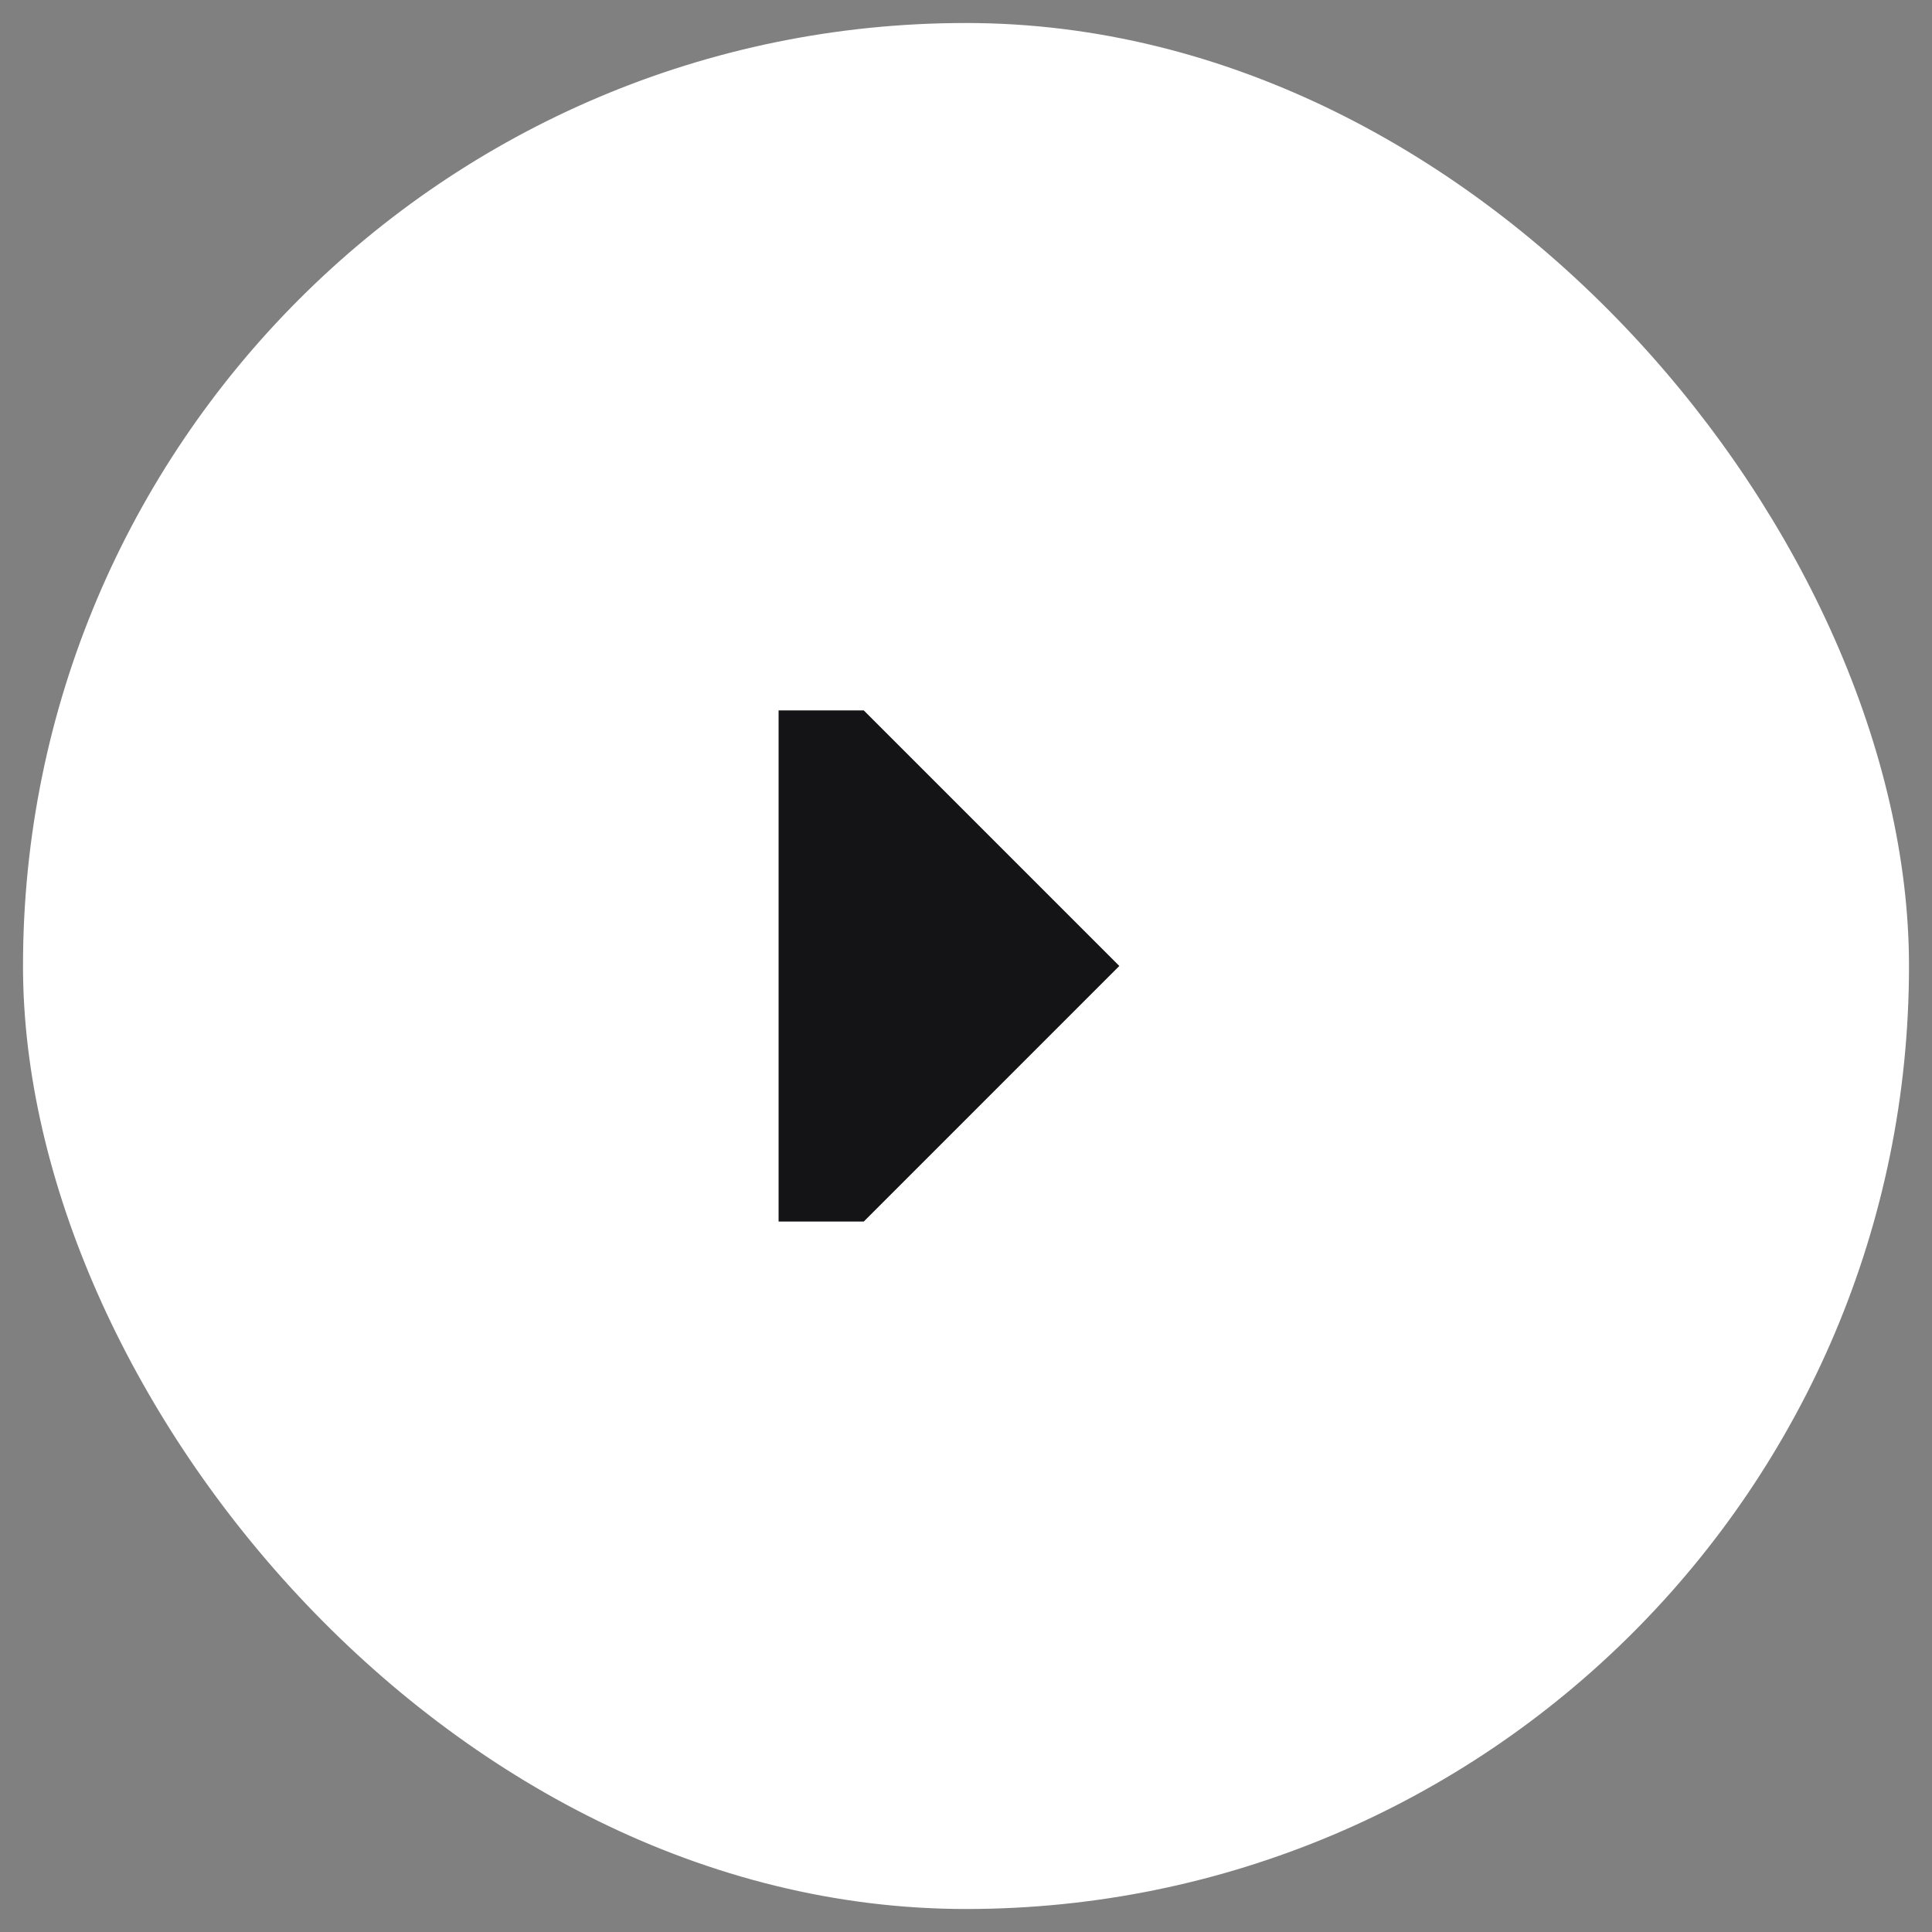 <?xml version="1.0" encoding="UTF-8"?>
<svg width="42px" height="42px" viewBox="0 0 42 42" version="1.1" xmlns="http://www.w3.org/2000/svg" xmlns:xlink="http://www.w3.org/1999/xlink">
    <rect x="0" y="0" width="42" height="42" fill="#808080" stroke="none"/>
    <title>编组 28备份</title>
    <g id="页面-1" stroke="none" stroke-width="1" fill="none" fill-rule="evenodd">
        <g id="Market" transform="translate(-1519, -169)">
            <g id="编组-28备份" transform="translate(1540, 190) scale(-1, 1) translate(-1540, -190) translate(1520, 170)">
                <rect id="矩形备份-24" stroke="#FFFFFF" fill="#FFFFFF" transform="translate(20, 20) scale(-1, 1) translate(-20, -20) " x="0" y="0" width="40" height="40" rx="20"></rect>
                <g id="形状结合-2备份-5" transform="translate(20.37, 20) scale(-1, 1) rotate(-90) translate(-20.37, -20) translate(14.815, 16.296)" fill="#141416">
                    <path d="M0,0 L11.111,0 L11.111,1.852 L5.556,7.407 L0,1.852 L0,0 Z" id="形状结合"></path>
                </g>
            </g>
        </g>
    </g>
</svg>
